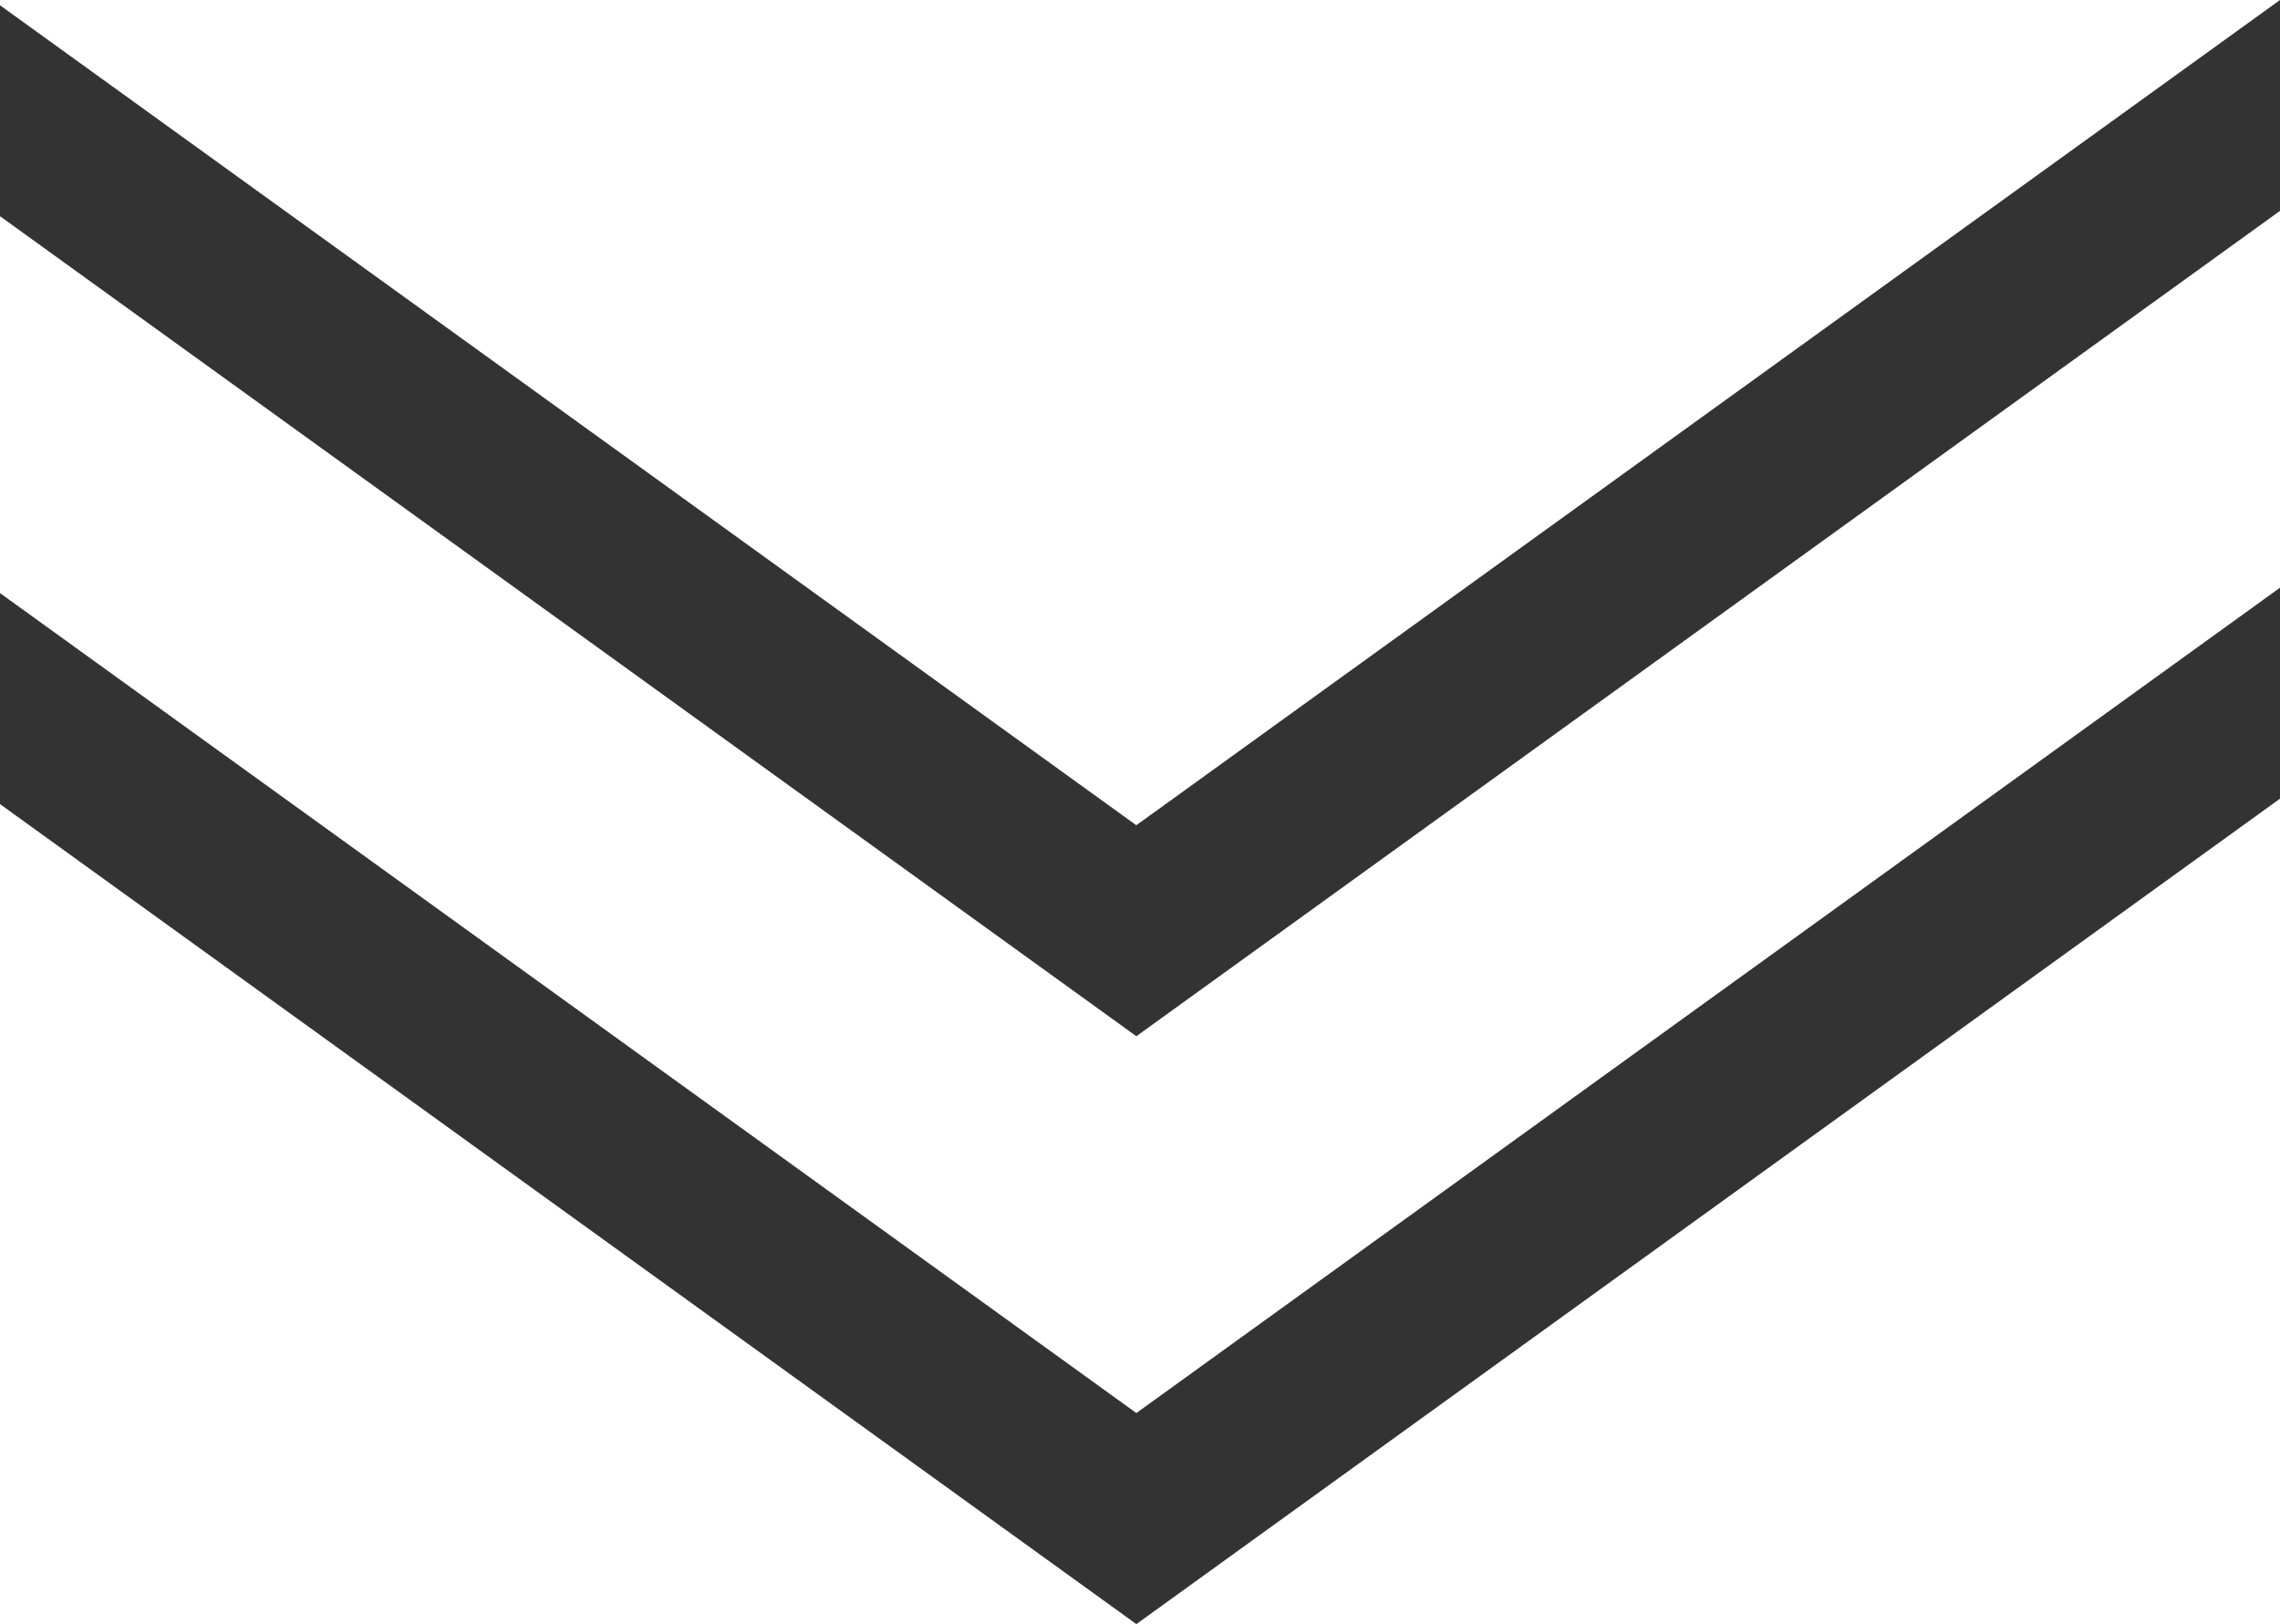 <svg xmlns="http://www.w3.org/2000/svg" width="36.334" height="25.883" viewBox="0 0 36.334 25.883">
  <g id="그룹_6" data-name="그룹 6" transform="translate(0 0)">
    <path id="패스_13" data-name="패스 13" d="M18.109,18.706,0,5.637V9l18.109,13.07L36.334,8.914V5.551Z" transform="translate(0 3.816)" fill="#333"/>
    <path id="패스_14" data-name="패스 14" d="M36.334,0,18.108,13.153,0,.084V3.446l18.109,13.07L36.334,3.361Z" transform="translate(0 0)" fill="#333"/>
  </g>
</svg>
